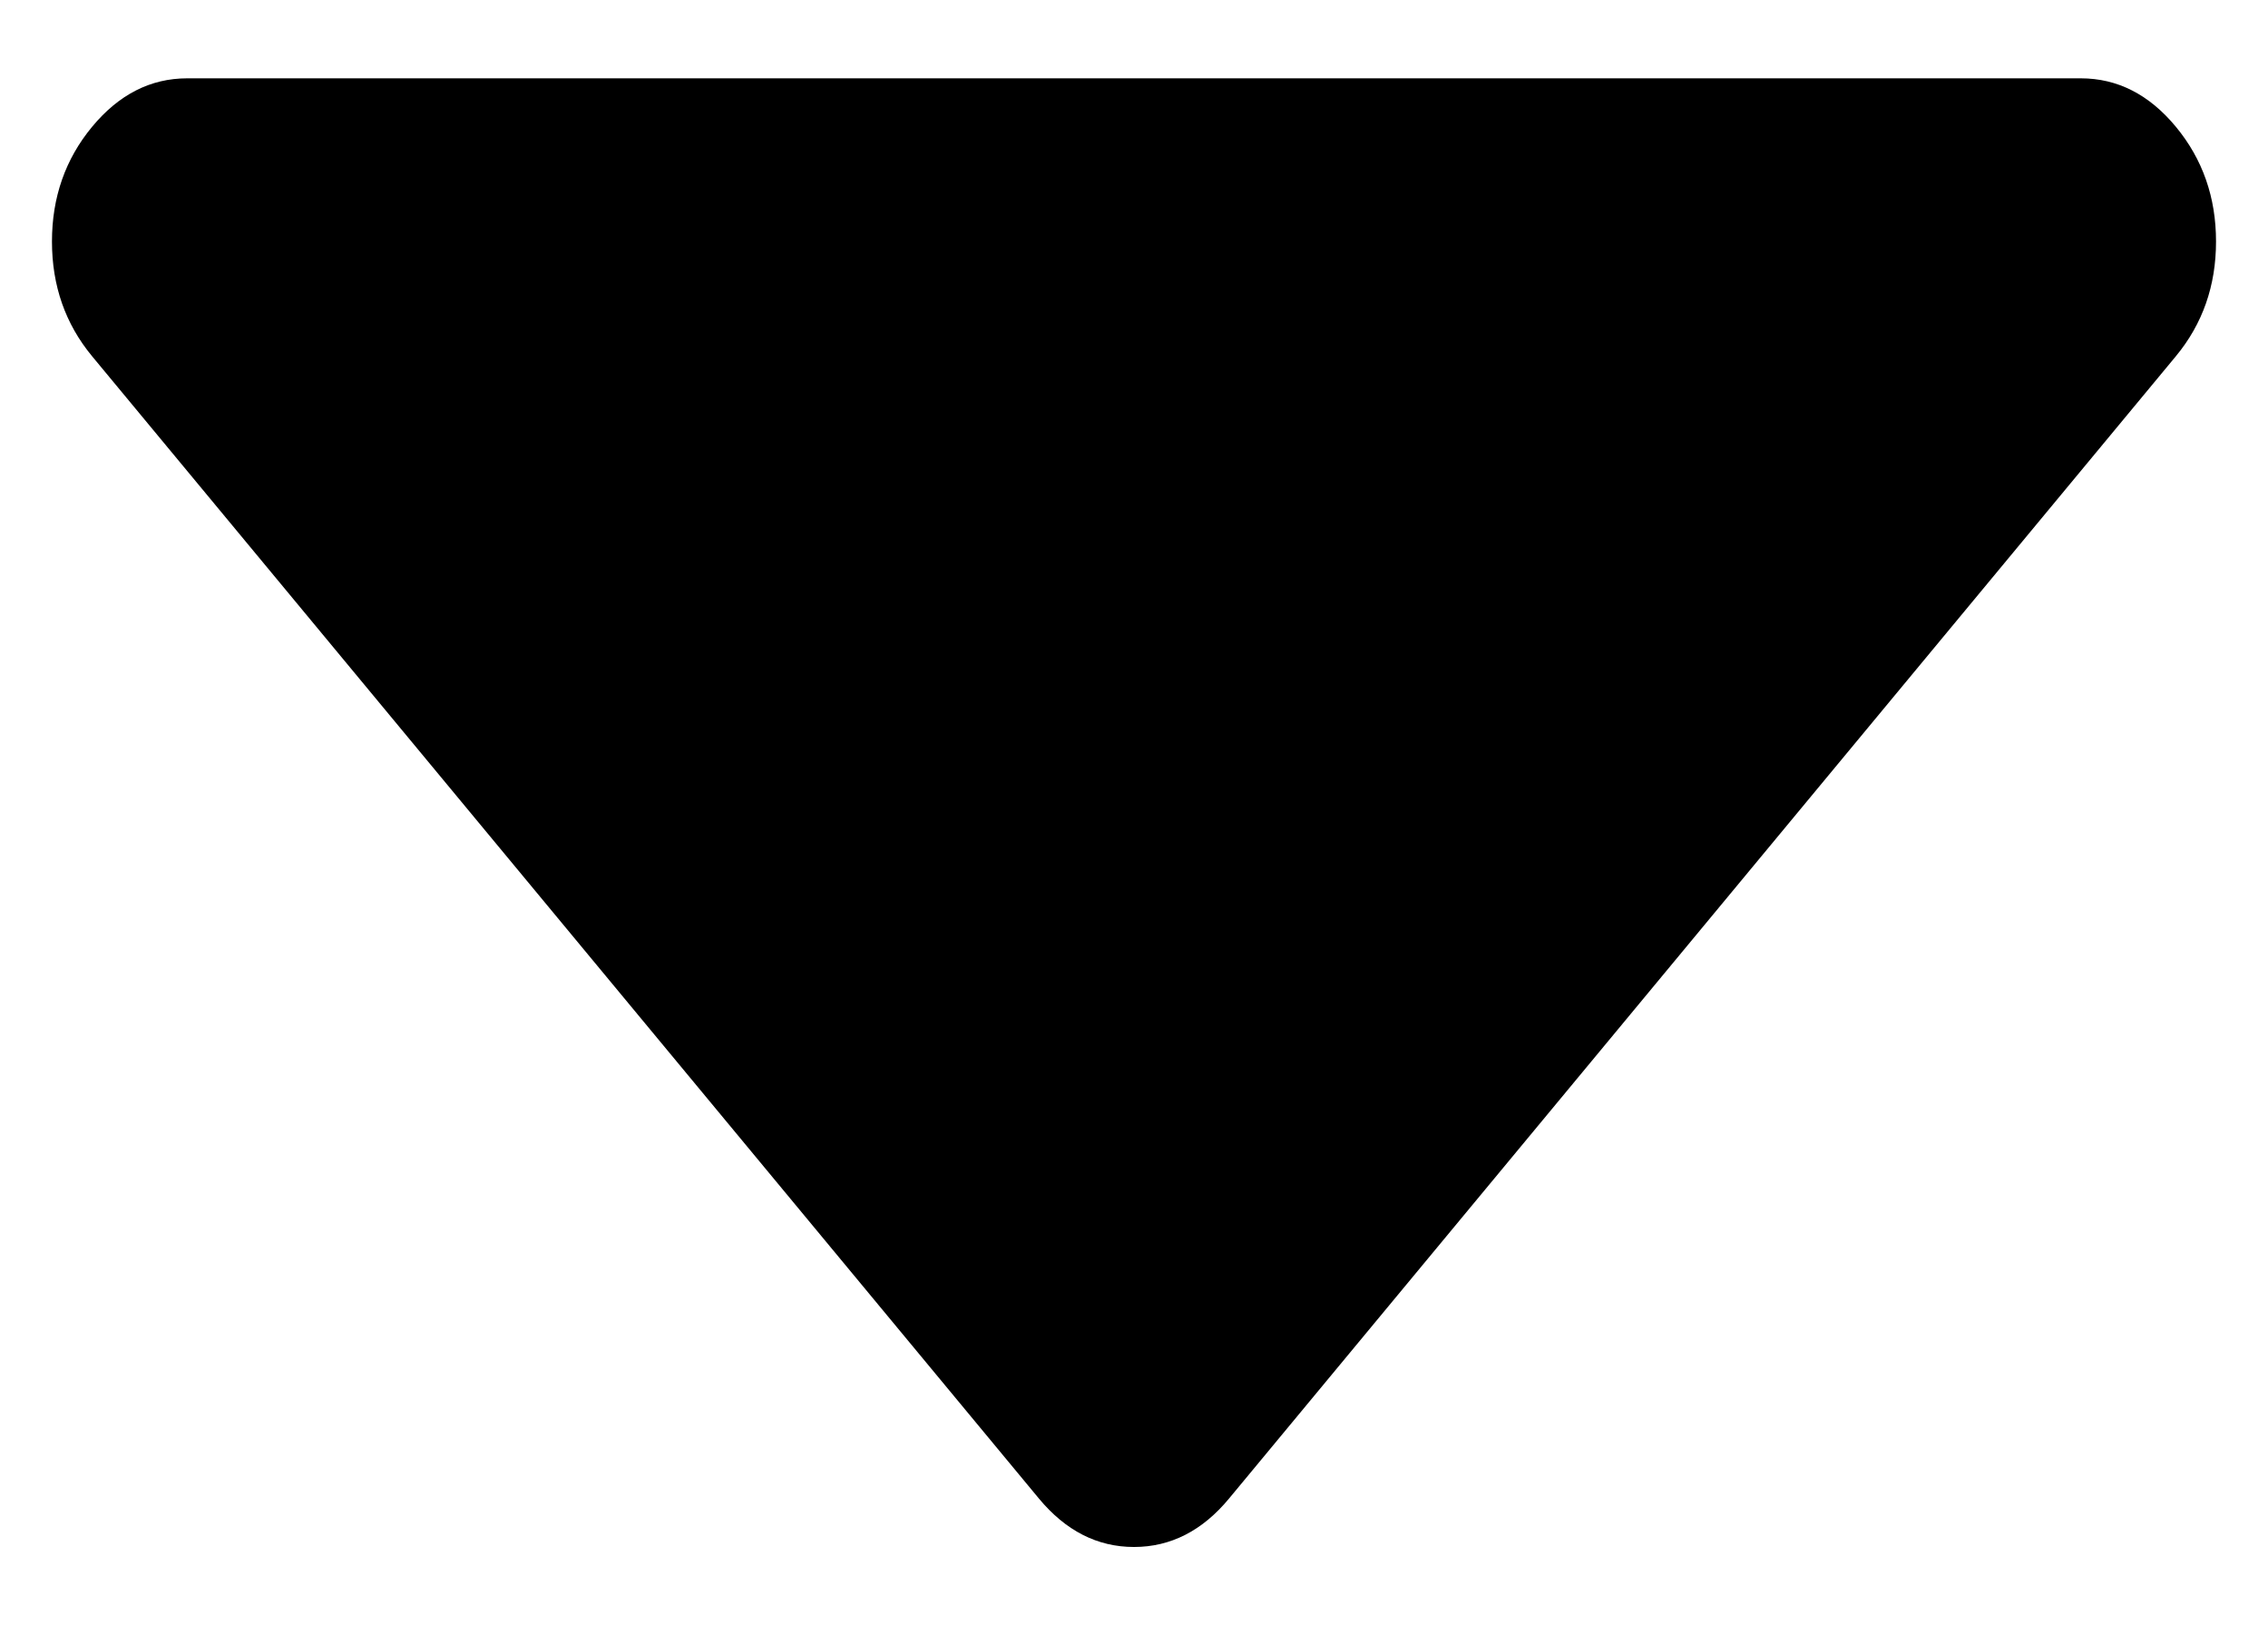 <?xml version="1.0" encoding="utf-8"?>
<!-- Generator: Adobe Illustrator 15.0.0, SVG Export Plug-In . SVG Version: 6.00 Build 0)  -->
<!DOCTYPE svg PUBLIC "-//W3C//DTD SVG 1.1//EN" "http://www.w3.org/Graphics/SVG/1.1/DTD/svg11.dtd">
<svg version="1.1" id="Capa_1" xmlns="http://www.w3.org/2000/svg" xmlns:xlink="http://www.w3.org/1999/xlink" x="0px" y="0px"
	 width="254px" height="182px" viewBox="17.681 65.681 254 182" enable-background="new 17.681 65.681 254 182"
	 xml:space="preserve">
<g>
	<path d="M261.363,79.876c-2.996-3.617-6.547-5.424-10.65-5.424H38.649c-4.104,0-7.653,1.807-10.652,5.424
		c-2.999,3.621-4.496,7.901-4.496,12.851c0,4.948,1.498,9.229,4.496,12.848l106.032,127.906c3.002,3.617,6.55,5.429,10.651,5.429
		c4.102,0,7.655-1.812,10.649-5.429l106.033-127.908c2.996-3.616,4.498-7.897,4.498-12.847
		C265.861,87.778,264.359,83.497,261.363,79.876z"/>
</g>
</svg>
